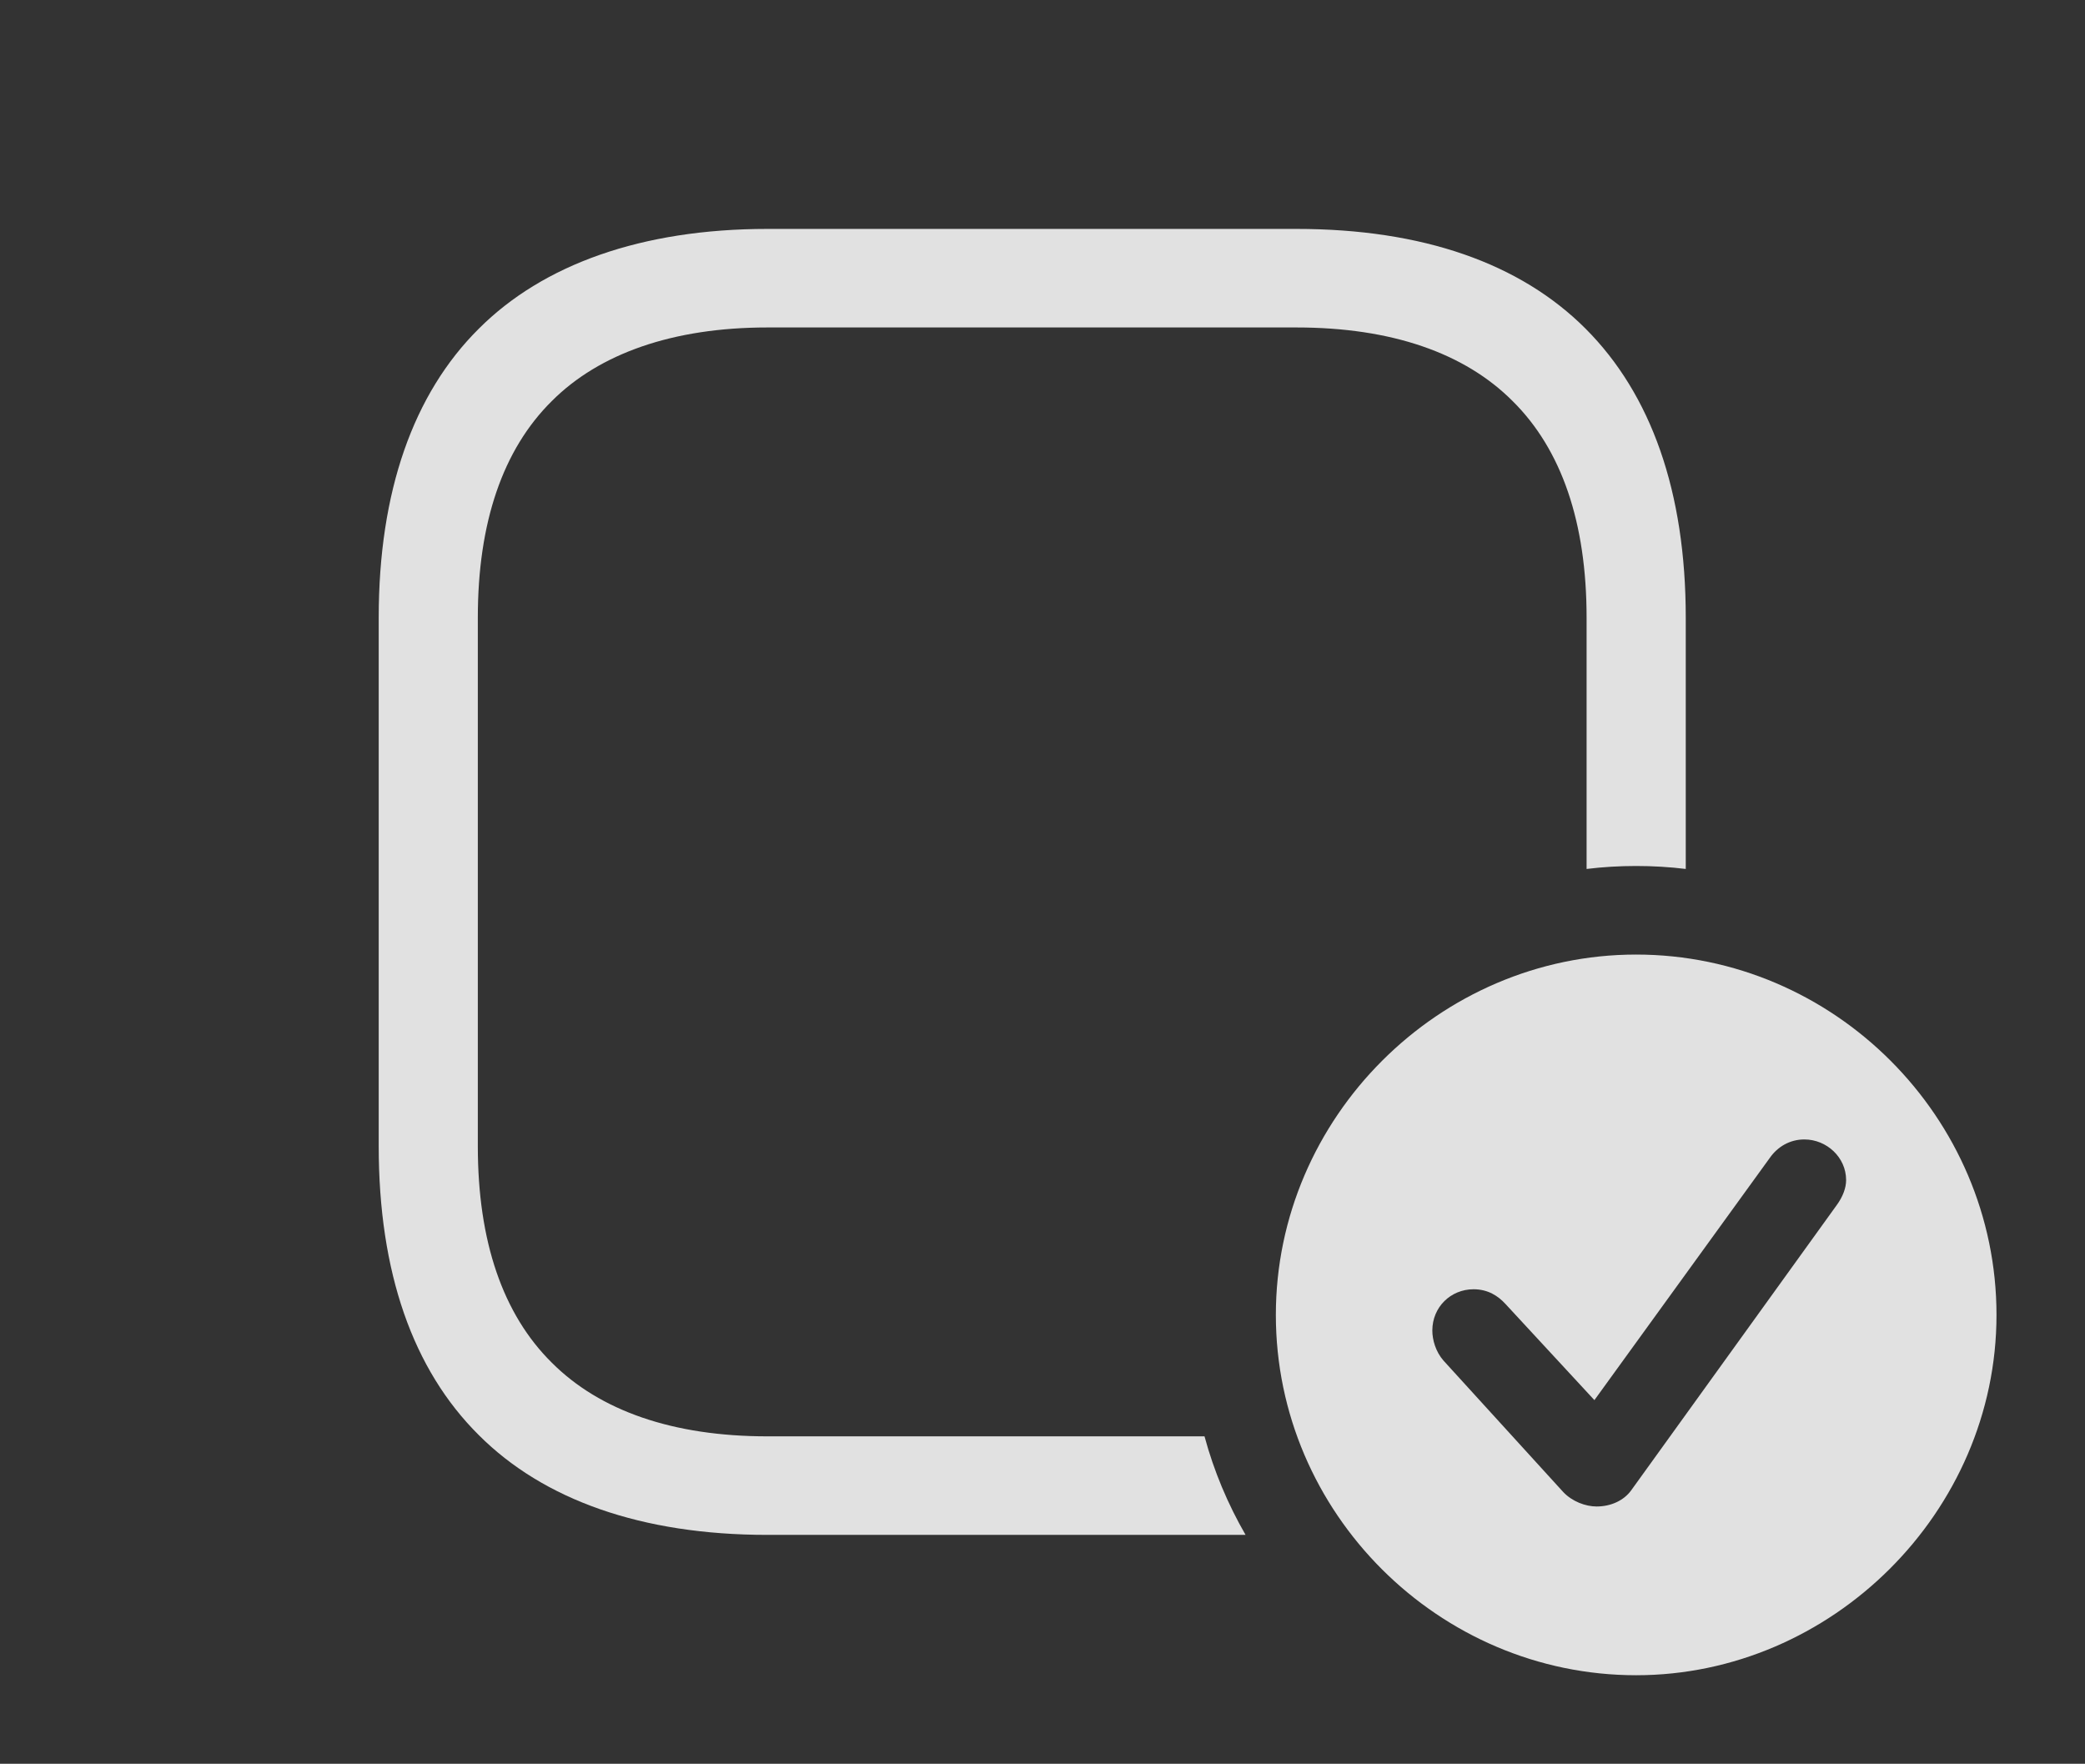 <?xml version="1.0" encoding="UTF-8"?>
<!--Generator: Apple Native CoreSVG 341-->
<!DOCTYPE svg
PUBLIC "-//W3C//DTD SVG 1.1//EN"
       "http://www.w3.org/Graphics/SVG/1.1/DTD/svg11.dtd">
<svg version="1.1" xmlns="http://www.w3.org/2000/svg" xmlns:xlink="http://www.w3.org/1999/xlink" viewBox="0 0 36.562 30.928">
 <rect x="0" y="0" width="36.562" height="30.928" fill="#333333" stroke="none"/>
 <g>
  <rect height="30.928" opacity="0" width="36.562" x="0" y="0"/>
  <path d="M27.803 5.762C28.955 6.914 29.561 8.623 29.561 10.83L29.561 15.237C29.276 15.202 28.985 15.185 28.691 15.185C28.398 15.185 28.107 15.202 27.822 15.237L27.822 10.83C27.822 9.16 27.383 7.881 26.523 7.031C25.684 6.191 24.404 5.742 22.734 5.742L13.457 5.742C11.797 5.742 10.508 6.201 9.678 7.031C8.818 7.881 8.379 9.16 8.379 10.83L8.379 20.098C8.379 21.768 8.818 23.047 9.678 23.896C10.518 24.736 11.797 25.186 13.457 25.186L21.122 25.186C21.287 25.797 21.532 26.377 21.842 26.914L13.457 26.914C11.25 26.914 9.531 26.299 8.398 25.166C7.236 24.014 6.641 22.305 6.641 20.098L6.641 10.83C6.641 8.623 7.246 6.904 8.398 5.762C9.521 4.639 11.25 4.014 13.457 4.014L22.734 4.014C24.951 4.014 26.66 4.619 27.803 5.762Z" fill="white" fill-opacity="0.85"/>
  <path d="M35.01 23.057C35.01 26.514 32.119 29.375 28.691 29.375C25.234 29.375 22.373 26.533 22.373 23.057C22.373 19.6 25.234 16.738 28.691 16.738C32.158 16.738 35.01 19.59 35.01 23.057ZM31.035 20.303L27.959 24.551L26.396 22.861C26.27 22.725 26.094 22.607 25.84 22.607C25.439 22.607 25.117 22.92 25.117 23.33C25.117 23.496 25.176 23.701 25.312 23.857L27.412 26.162C27.568 26.328 27.803 26.416 27.998 26.416C28.252 26.416 28.477 26.309 28.604 26.133L32.207 21.133C32.315 20.986 32.373 20.83 32.373 20.693C32.373 20.293 32.031 19.98 31.641 19.98C31.387 19.98 31.172 20.107 31.035 20.303Z" fill="white" fill-opacity="0.85"/>
 </g>
</svg>
